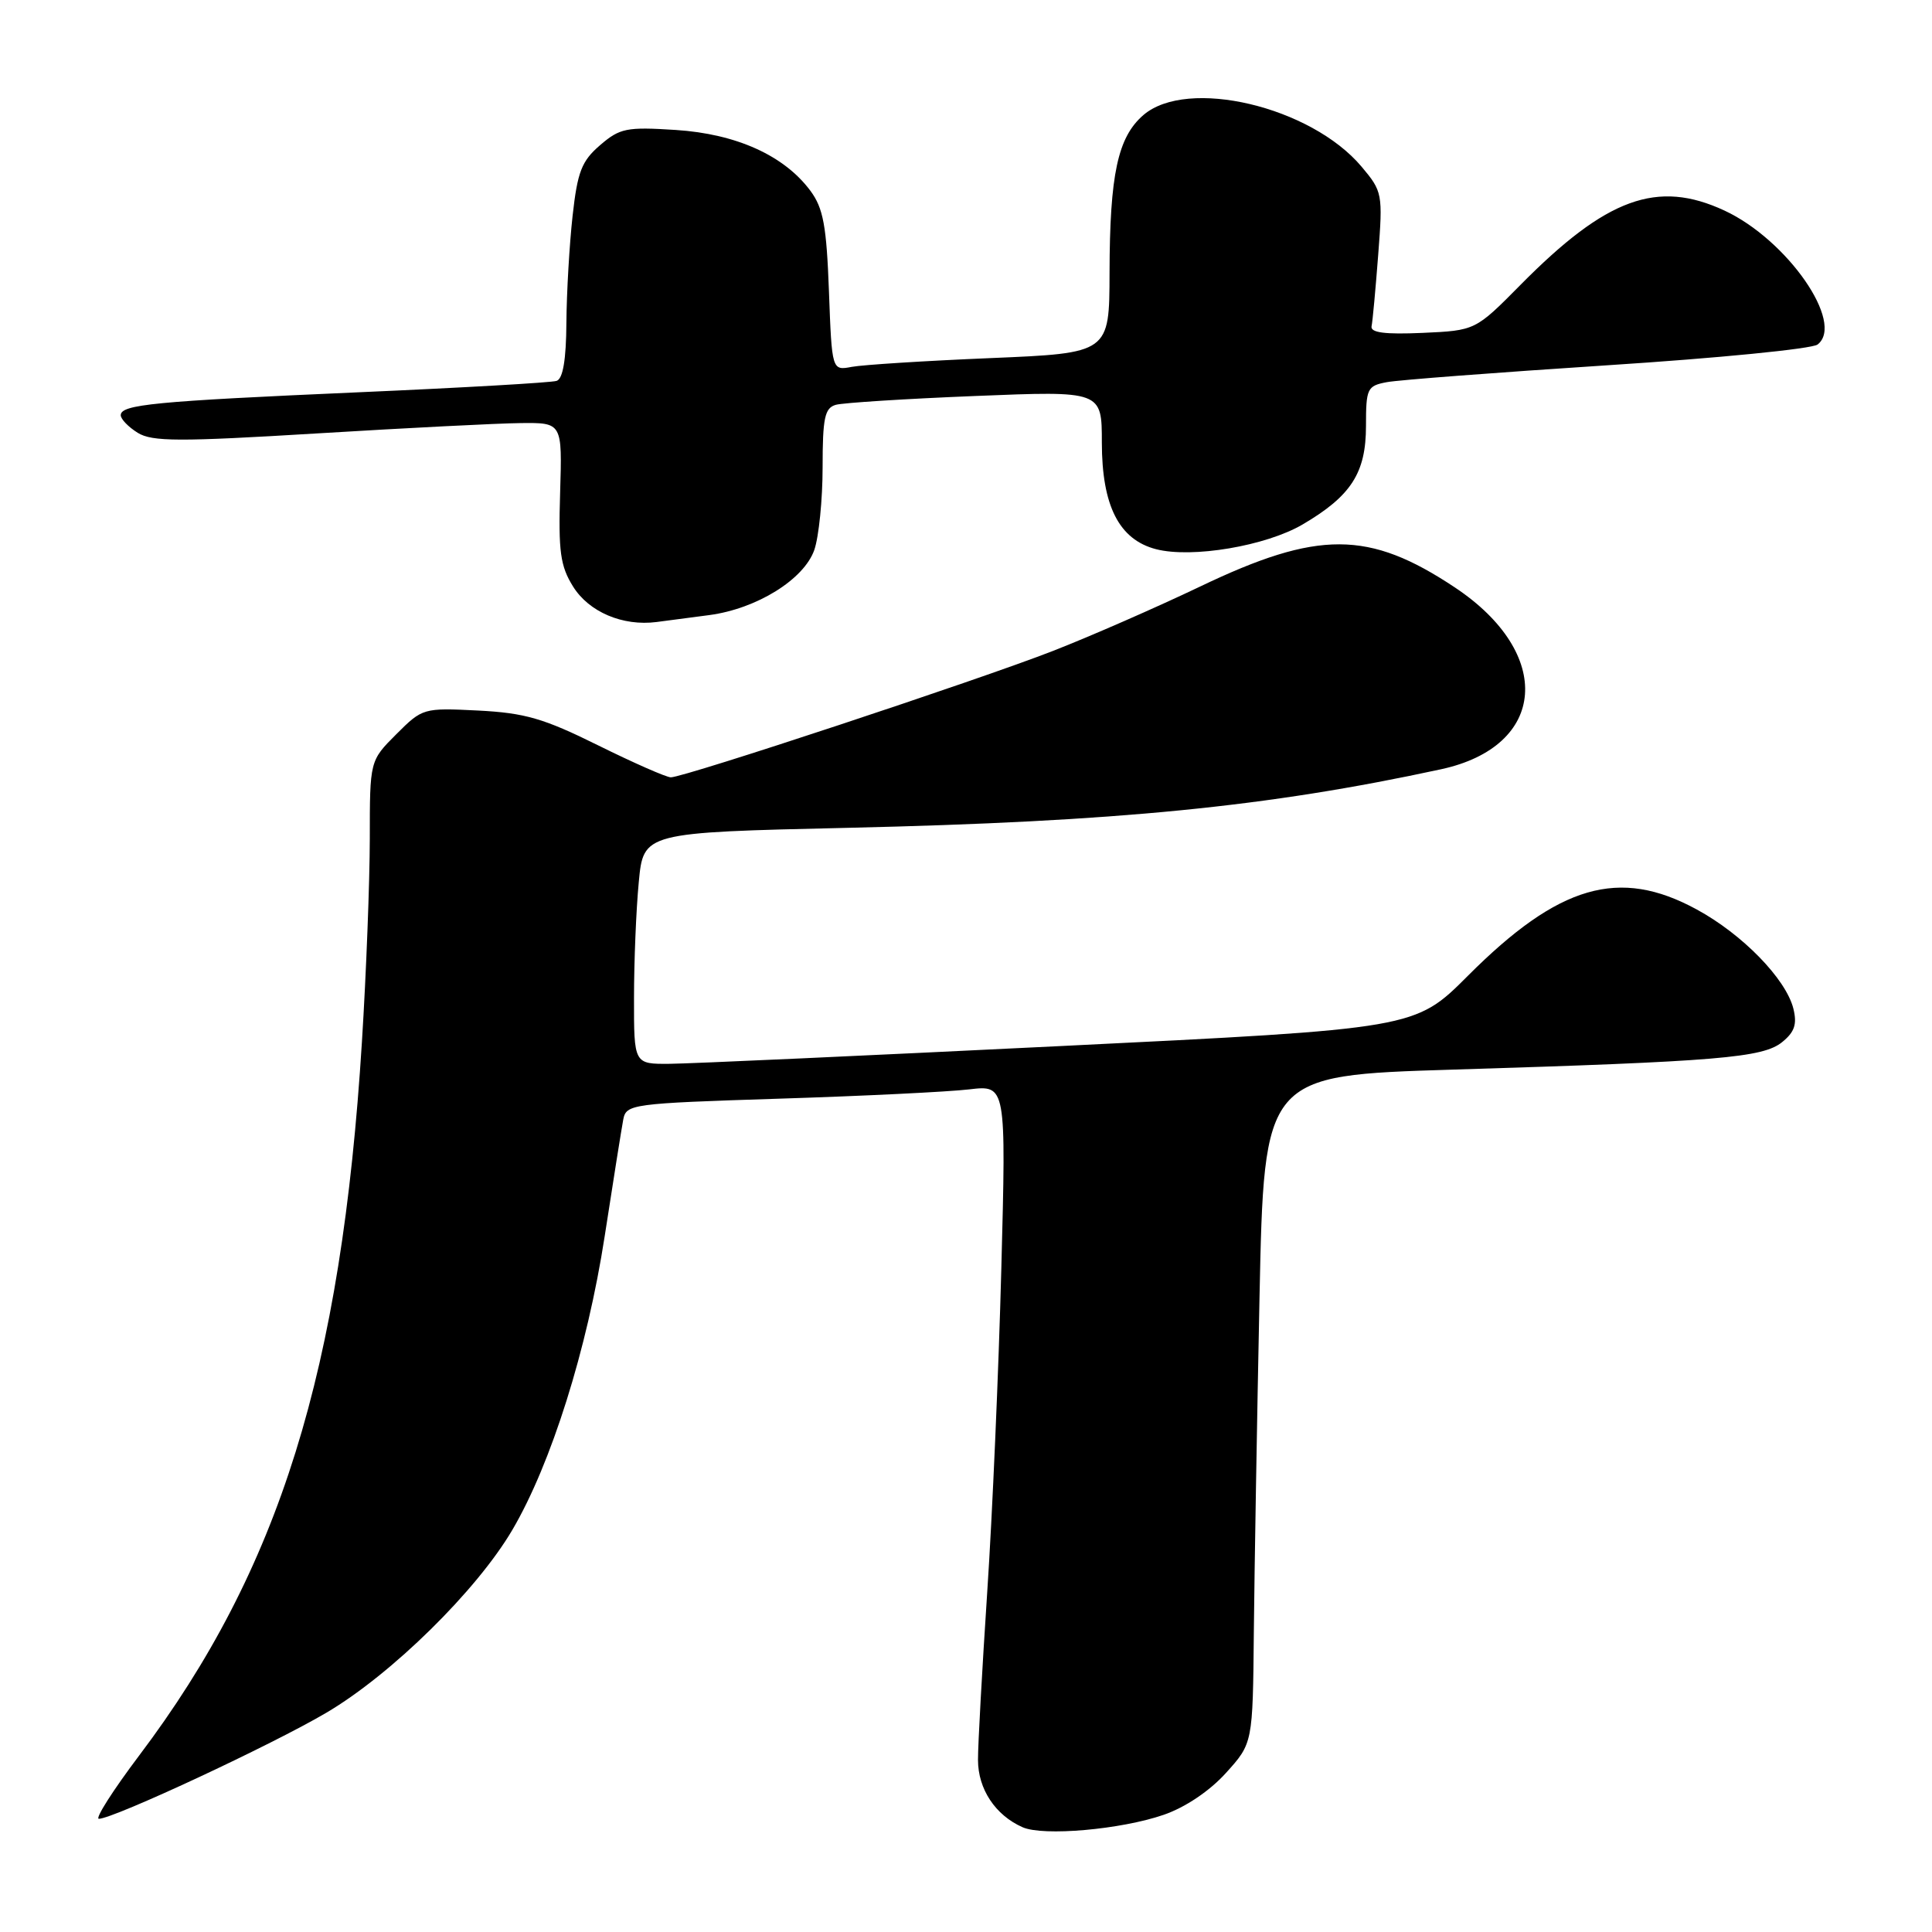 <?xml version="1.0" encoding="UTF-8" standalone="no"?>
<!DOCTYPE svg PUBLIC "-//W3C//DTD SVG 1.1//EN" "http://www.w3.org/Graphics/SVG/1.1/DTD/svg11.dtd" >
<svg xmlns="http://www.w3.org/2000/svg" xmlns:xlink="http://www.w3.org/1999/xlink" version="1.1" viewBox="0 0 256 256">
 <g >
 <path fill="currentColor"
d=" M 154.20 240.47 C 157.07 239.48 160.29 237.31 162.45 234.92 C 166.00 230.99 166.00 230.99 166.14 216.25 C 166.22 208.14 166.56 188.22 166.89 172.00 C 167.50 142.50 167.50 142.50 192.50 141.73 C 227.68 140.65 233.59 140.16 236.15 138.08 C 237.80 136.74 238.14 135.71 237.63 133.64 C 236.64 129.71 230.88 123.79 224.81 120.50 C 214.55 114.91 206.55 117.23 194.50 129.30 C 187.50 136.31 187.50 136.31 140.50 138.61 C 114.65 139.88 91.36 140.94 88.75 140.96 C 84.00 141.00 84.00 141.00 84.01 132.25 C 84.01 127.44 84.29 120.53 84.64 116.90 C 85.26 110.31 85.26 110.31 112.38 109.69 C 148.06 108.87 167.94 106.91 190.95 101.93 C 205.00 98.89 205.93 86.59 192.78 77.84 C 181.37 70.25 174.66 70.23 159.00 77.73 C 153.22 80.49 144.45 84.33 139.50 86.26 C 129.69 90.09 90.66 103.00 88.89 103.00 C 88.30 103.00 83.96 101.09 79.25 98.76 C 72.03 95.18 69.55 94.47 63.36 94.15 C 56.10 93.79 55.98 93.82 52.51 97.29 C 49.00 100.80 49.00 100.80 49.00 111.15 C 48.99 116.84 48.53 128.93 47.96 138.00 C 45.24 181.68 37.04 207.95 18.46 232.59 C 14.97 237.22 12.56 241.00 13.10 241.00 C 15.01 241.00 36.12 231.16 43.27 226.93 C 51.91 221.83 63.20 210.72 67.90 202.70 C 73.04 193.94 77.81 178.77 80.12 163.83 C 81.25 156.50 82.36 149.54 82.58 148.37 C 82.97 146.30 83.60 146.21 103.24 145.58 C 114.38 145.23 125.71 144.67 128.41 144.35 C 133.32 143.77 133.32 143.77 132.68 168.13 C 132.33 181.54 131.49 200.82 130.81 211.00 C 130.14 221.18 129.58 231.16 129.59 233.20 C 129.59 237.06 131.89 240.53 135.50 242.12 C 138.25 243.33 148.52 242.43 154.20 240.47 Z  M 94.00 81.50 C 100.28 80.66 106.53 76.78 107.90 72.87 C 108.50 71.13 109.00 66.20 109.00 61.92 C 109.00 55.36 109.28 54.06 110.75 53.64 C 111.71 53.37 120.04 52.84 129.25 52.47 C 146.00 51.79 146.00 51.79 146.00 58.64 C 146.01 67.03 148.28 71.50 153.18 72.77 C 157.94 74.00 167.73 72.35 172.61 69.49 C 179.03 65.72 181.00 62.67 181.00 56.44 C 181.00 51.47 181.16 51.13 183.75 50.64 C 185.26 50.35 198.43 49.35 213.00 48.40 C 227.57 47.46 240.10 46.23 240.84 45.65 C 244.49 42.81 236.82 31.77 228.50 27.90 C 219.61 23.77 212.88 26.21 201.50 37.72 C 195.50 43.79 195.50 43.79 188.50 44.11 C 183.49 44.33 181.57 44.08 181.74 43.23 C 181.88 42.58 182.27 38.31 182.62 33.75 C 183.24 25.68 183.18 25.37 180.42 22.09 C 173.70 14.10 157.32 10.23 151.50 15.25 C 148.11 18.18 147.05 23.10 147.02 36.14 C 147.00 46.79 147.00 46.79 131.25 47.45 C 122.59 47.81 114.31 48.34 112.87 48.61 C 110.23 49.11 110.23 49.11 109.84 38.60 C 109.52 29.93 109.09 27.59 107.39 25.29 C 103.92 20.61 97.58 17.74 89.54 17.22 C 83.02 16.80 82.13 16.98 79.51 19.24 C 77.07 21.34 76.52 22.75 75.87 28.61 C 75.45 32.40 75.08 38.78 75.05 42.78 C 75.02 47.68 74.59 50.20 73.75 50.47 C 73.06 50.70 61.25 51.38 47.50 51.98 C 20.43 53.17 16.00 53.60 16.00 55.02 C 16.00 55.53 17.01 56.58 18.25 57.35 C 20.16 58.53 23.72 58.54 42.00 57.43 C 53.83 56.71 65.97 56.09 69.00 56.06 C 74.50 56.00 74.50 56.00 74.22 65.25 C 73.98 73.07 74.24 75.00 75.93 77.71 C 78.03 81.09 82.51 83.00 87.00 82.42 C 88.38 82.24 91.53 81.82 94.00 81.50 Z "/>
</g>
</svg>